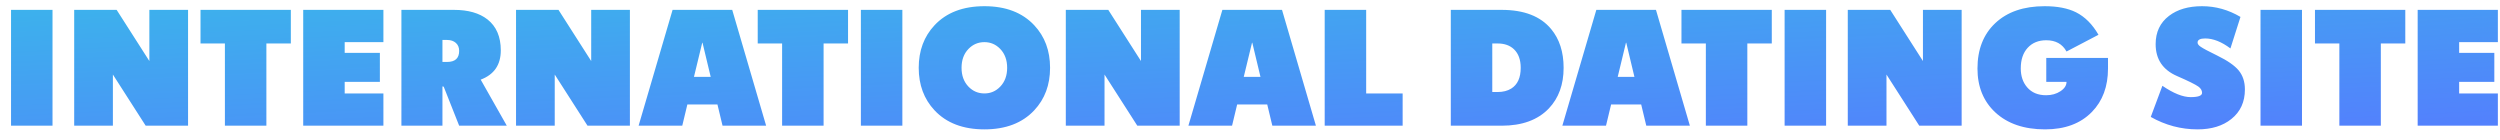 <?xml version="1.0" encoding="UTF-8"?>
<svg width="179px" height="10px" viewBox="0 0 179 10" version="1.1" xmlns="http://www.w3.org/2000/svg" xmlns:xlink="http://www.w3.org/1999/xlink">
    <!-- Generator: Sketch 39.1 (31720) - http://www.bohemiancoding.com/sketch -->
    <title>INTERNATIONAL DATING</title>
    <desc>Created with Sketch.</desc>
    <defs>
        <linearGradient x1="0%" y1="0%" x2="99.182%" y2="98.21%" id="linearGradient-1">
            <stop stop-color="#3CB2EC" offset="0%"></stop>
            <stop stop-color="#5380FD" offset="100%"></stop>
        </linearGradient>
    </defs>
    <g id="Page-1" stroke="none" stroke-width="1" fill="none" fill-rule="evenodd">
        <g id="Catalog_girls" transform="translate(-550, -313)" fill="url(#linearGradient-1)">
            <g id="Group-9" transform="translate(239, 240)">
                <path d="M314.76,82 L311.79,82 L311.79,73.707 L314.76,73.707 L314.76,82 Z M324.465,82 L321.431,82 L319.083,78.337 L319.083,82 L316.312,82 L316.312,73.707 L319.352,73.707 L321.694,77.37 L321.694,73.707 L324.465,73.707 L324.465,82 Z M331.824,76.113 L330.073,76.113 L330.073,82 L327.103,82 L327.103,76.113 L325.357,76.113 L325.357,73.707 L331.824,73.707 L331.824,76.113 Z M338.452,82 L332.71,82 L332.71,73.707 L338.452,73.707 L338.452,76.017 L335.68,76.017 L335.68,76.785 L338.199,76.785 L338.199,78.863 L335.68,78.863 L335.68,79.69 L338.452,79.69 L338.452,82 Z M347.287,82 L343.876,82 L342.77,79.207 L342.679,79.186 L342.679,82 L339.741,82 L339.741,73.707 L343.506,73.707 C344.519,73.707 345.318,73.934 345.901,74.389 C346.539,74.89 346.857,75.63 346.857,76.607 C346.857,77.642 346.378,78.34 345.418,78.702 L347.287,82 Z M343.876,76.645 C343.876,76.405 343.798,76.214 343.64,76.073 C343.483,75.932 343.273,75.861 343.012,75.861 L342.679,75.861 L342.679,77.435 L343.012,77.435 C343.588,77.435 343.876,77.171 343.876,76.645 L343.876,76.645 Z M356.101,82 L353.066,82 L350.719,78.337 L350.719,82 L347.948,82 L347.948,73.707 L350.988,73.707 L353.33,77.37 L353.33,73.707 L356.101,73.707 L356.101,82 Z M365.855,82 L362.734,82 L362.369,80.48 L360.215,80.48 L359.85,82 L356.724,82 L359.157,73.707 L363.427,73.707 L365.855,82 Z M361.886,78.503 L361.3,76.06 L361.279,76.06 L360.688,78.503 L361.886,78.503 Z M371.72,76.113 L369.969,76.113 L369.969,82 L366.999,82 L366.999,76.113 L365.253,76.113 L365.253,73.707 L371.72,73.707 L371.72,76.113 Z M375.609,82 L372.639,82 L372.639,73.707 L375.609,73.707 L375.609,82 Z M386.185,77.854 C386.185,79.078 385.807,80.093 385.051,80.899 C384.199,81.808 383.01,82.263 381.485,82.263 C379.956,82.263 378.765,81.808 377.913,80.899 C377.158,80.093 376.78,79.078 376.78,77.854 C376.78,76.629 377.158,75.614 377.913,74.808 C378.765,73.899 379.956,73.444 381.485,73.444 C383.01,73.444 384.199,73.899 385.051,74.808 C385.807,75.614 386.185,76.629 386.185,77.854 L386.185,77.854 Z M383.112,77.854 C383.112,77.295 382.946,76.844 382.613,76.5 C382.301,76.178 381.925,76.017 381.485,76.017 C381.037,76.017 380.658,76.178 380.346,76.5 C380.013,76.844 379.847,77.295 379.847,77.854 C379.847,78.412 380.013,78.863 380.346,79.207 C380.658,79.529 381.037,79.69 381.485,79.69 C381.925,79.69 382.301,79.529 382.613,79.207 C382.946,78.863 383.112,78.412 383.112,77.854 L383.112,77.854 Z M395.466,82 L392.431,82 L390.084,78.337 L390.084,82 L387.312,82 L387.312,73.707 L390.353,73.707 L392.694,77.37 L392.694,73.707 L395.466,73.707 L395.466,82 Z M405.22,82 L402.099,82 L401.734,80.48 L399.58,80.48 L399.215,82 L396.089,82 L398.522,73.707 L402.792,73.707 L405.22,82 Z M401.25,78.503 L400.665,76.06 L400.644,76.06 L400.053,78.503 L401.25,78.503 Z M411.429,82 L405.848,82 L405.848,73.707 L408.818,73.707 L408.818,79.69 L411.429,79.69 L411.429,82 Z M422.955,77.854 C422.955,79.053 422.602,80.023 421.897,80.765 C421.109,81.588 419.983,82 418.519,82 L414.877,82 L414.877,73.707 L418.519,73.707 C420.123,73.707 421.304,74.165 422.063,75.082 C422.658,75.798 422.955,76.722 422.955,77.854 L422.955,77.854 Z M419.883,77.854 C419.883,77.281 419.723,76.84 419.405,76.532 C419.115,76.253 418.724,76.113 418.234,76.113 L417.847,76.113 L417.847,79.588 L418.234,79.588 C418.617,79.588 418.941,79.506 419.206,79.341 C419.657,79.058 419.883,78.563 419.883,77.854 L419.883,77.854 Z M431.995,82 L428.874,82 L428.509,80.48 L426.355,80.48 L425.99,82 L422.864,82 L425.297,73.707 L429.567,73.707 L431.995,82 Z M428.025,78.503 L427.44,76.06 L427.418,76.06 L426.828,78.503 L428.025,78.503 Z M437.86,76.113 L436.109,76.113 L436.109,82 L433.139,82 L433.139,76.113 L431.393,76.113 L431.393,73.707 L437.86,73.707 L437.86,76.113 Z M441.749,82 L438.778,82 L438.778,73.707 L441.749,73.707 L441.749,82 Z M451.454,82 L448.419,82 L446.072,78.337 L446.072,82 L443.301,82 L443.301,73.707 L446.341,73.707 L448.683,77.37 L448.683,73.707 L451.454,73.707 L451.454,82 Z M461.933,77.907 C461.933,79.193 461.548,80.229 460.778,81.017 C459.965,81.848 458.848,82.263 457.427,82.263 C455.923,82.263 454.732,81.855 453.855,81.039 C453.01,80.247 452.587,79.203 452.587,77.907 C452.587,76.543 453.01,75.462 453.855,74.663 C454.714,73.85 455.894,73.444 457.395,73.444 C458.308,73.444 459.056,73.589 459.64,73.879 C460.281,74.201 460.818,74.738 461.251,75.49 L458.963,76.688 C458.669,76.151 458.186,75.882 457.513,75.882 C456.958,75.882 456.515,76.062 456.183,76.422 C455.852,76.782 455.687,77.273 455.687,77.896 C455.687,78.444 455.837,78.894 456.138,79.245 C456.464,79.628 456.918,79.819 457.502,79.819 C457.896,79.819 458.238,79.724 458.528,79.532 C458.818,79.34 458.963,79.118 458.963,78.863 L457.513,78.863 L457.513,77.15 L461.933,77.15 L461.933,77.907 Z M471.735,79.406 C471.735,80.301 471.411,81.006 470.763,81.522 C470.147,82.016 469.342,82.263 468.346,82.263 C467.161,82.263 466.044,81.966 464.995,81.372 L465.827,79.143 C466.618,79.683 467.293,79.954 467.852,79.954 C468.396,79.954 468.668,79.852 468.668,79.647 C468.668,79.476 468.579,79.325 468.4,79.196 C468.174,79.039 467.666,78.788 466.875,78.444 C465.854,78 465.344,77.239 465.344,76.162 C465.344,75.299 465.662,74.624 466.3,74.137 C466.901,73.675 467.691,73.444 468.668,73.444 C469.639,73.444 470.555,73.7 471.418,74.212 L470.699,76.468 C470.065,75.992 469.462,75.753 468.889,75.753 C468.527,75.753 468.346,75.852 468.346,76.049 C468.346,76.149 468.421,76.249 468.572,76.35 C468.747,76.471 469.138,76.679 469.743,76.973 C470.477,77.331 470.991,77.685 471.284,78.036 C471.585,78.398 471.735,78.854 471.735,79.406 L471.735,79.406 Z M475.823,82 L472.853,82 L472.853,73.707 L475.823,73.707 L475.823,82 Z M483.219,76.113 L481.468,76.113 L481.468,82 L478.498,82 L478.498,76.113 L476.752,76.113 L476.752,73.707 L483.219,73.707 L483.219,76.113 Z M489.847,82 L484.105,82 L484.105,73.707 L489.847,73.707 L489.847,76.017 L487.075,76.017 L487.075,76.785 L489.594,76.785 L489.594,78.863 L487.075,78.863 L487.075,79.69 L489.847,79.69 L489.847,82 Z" id="INTERNATIONAL-DATING"></path>
            </g>
        </g>
    </g>
</svg>